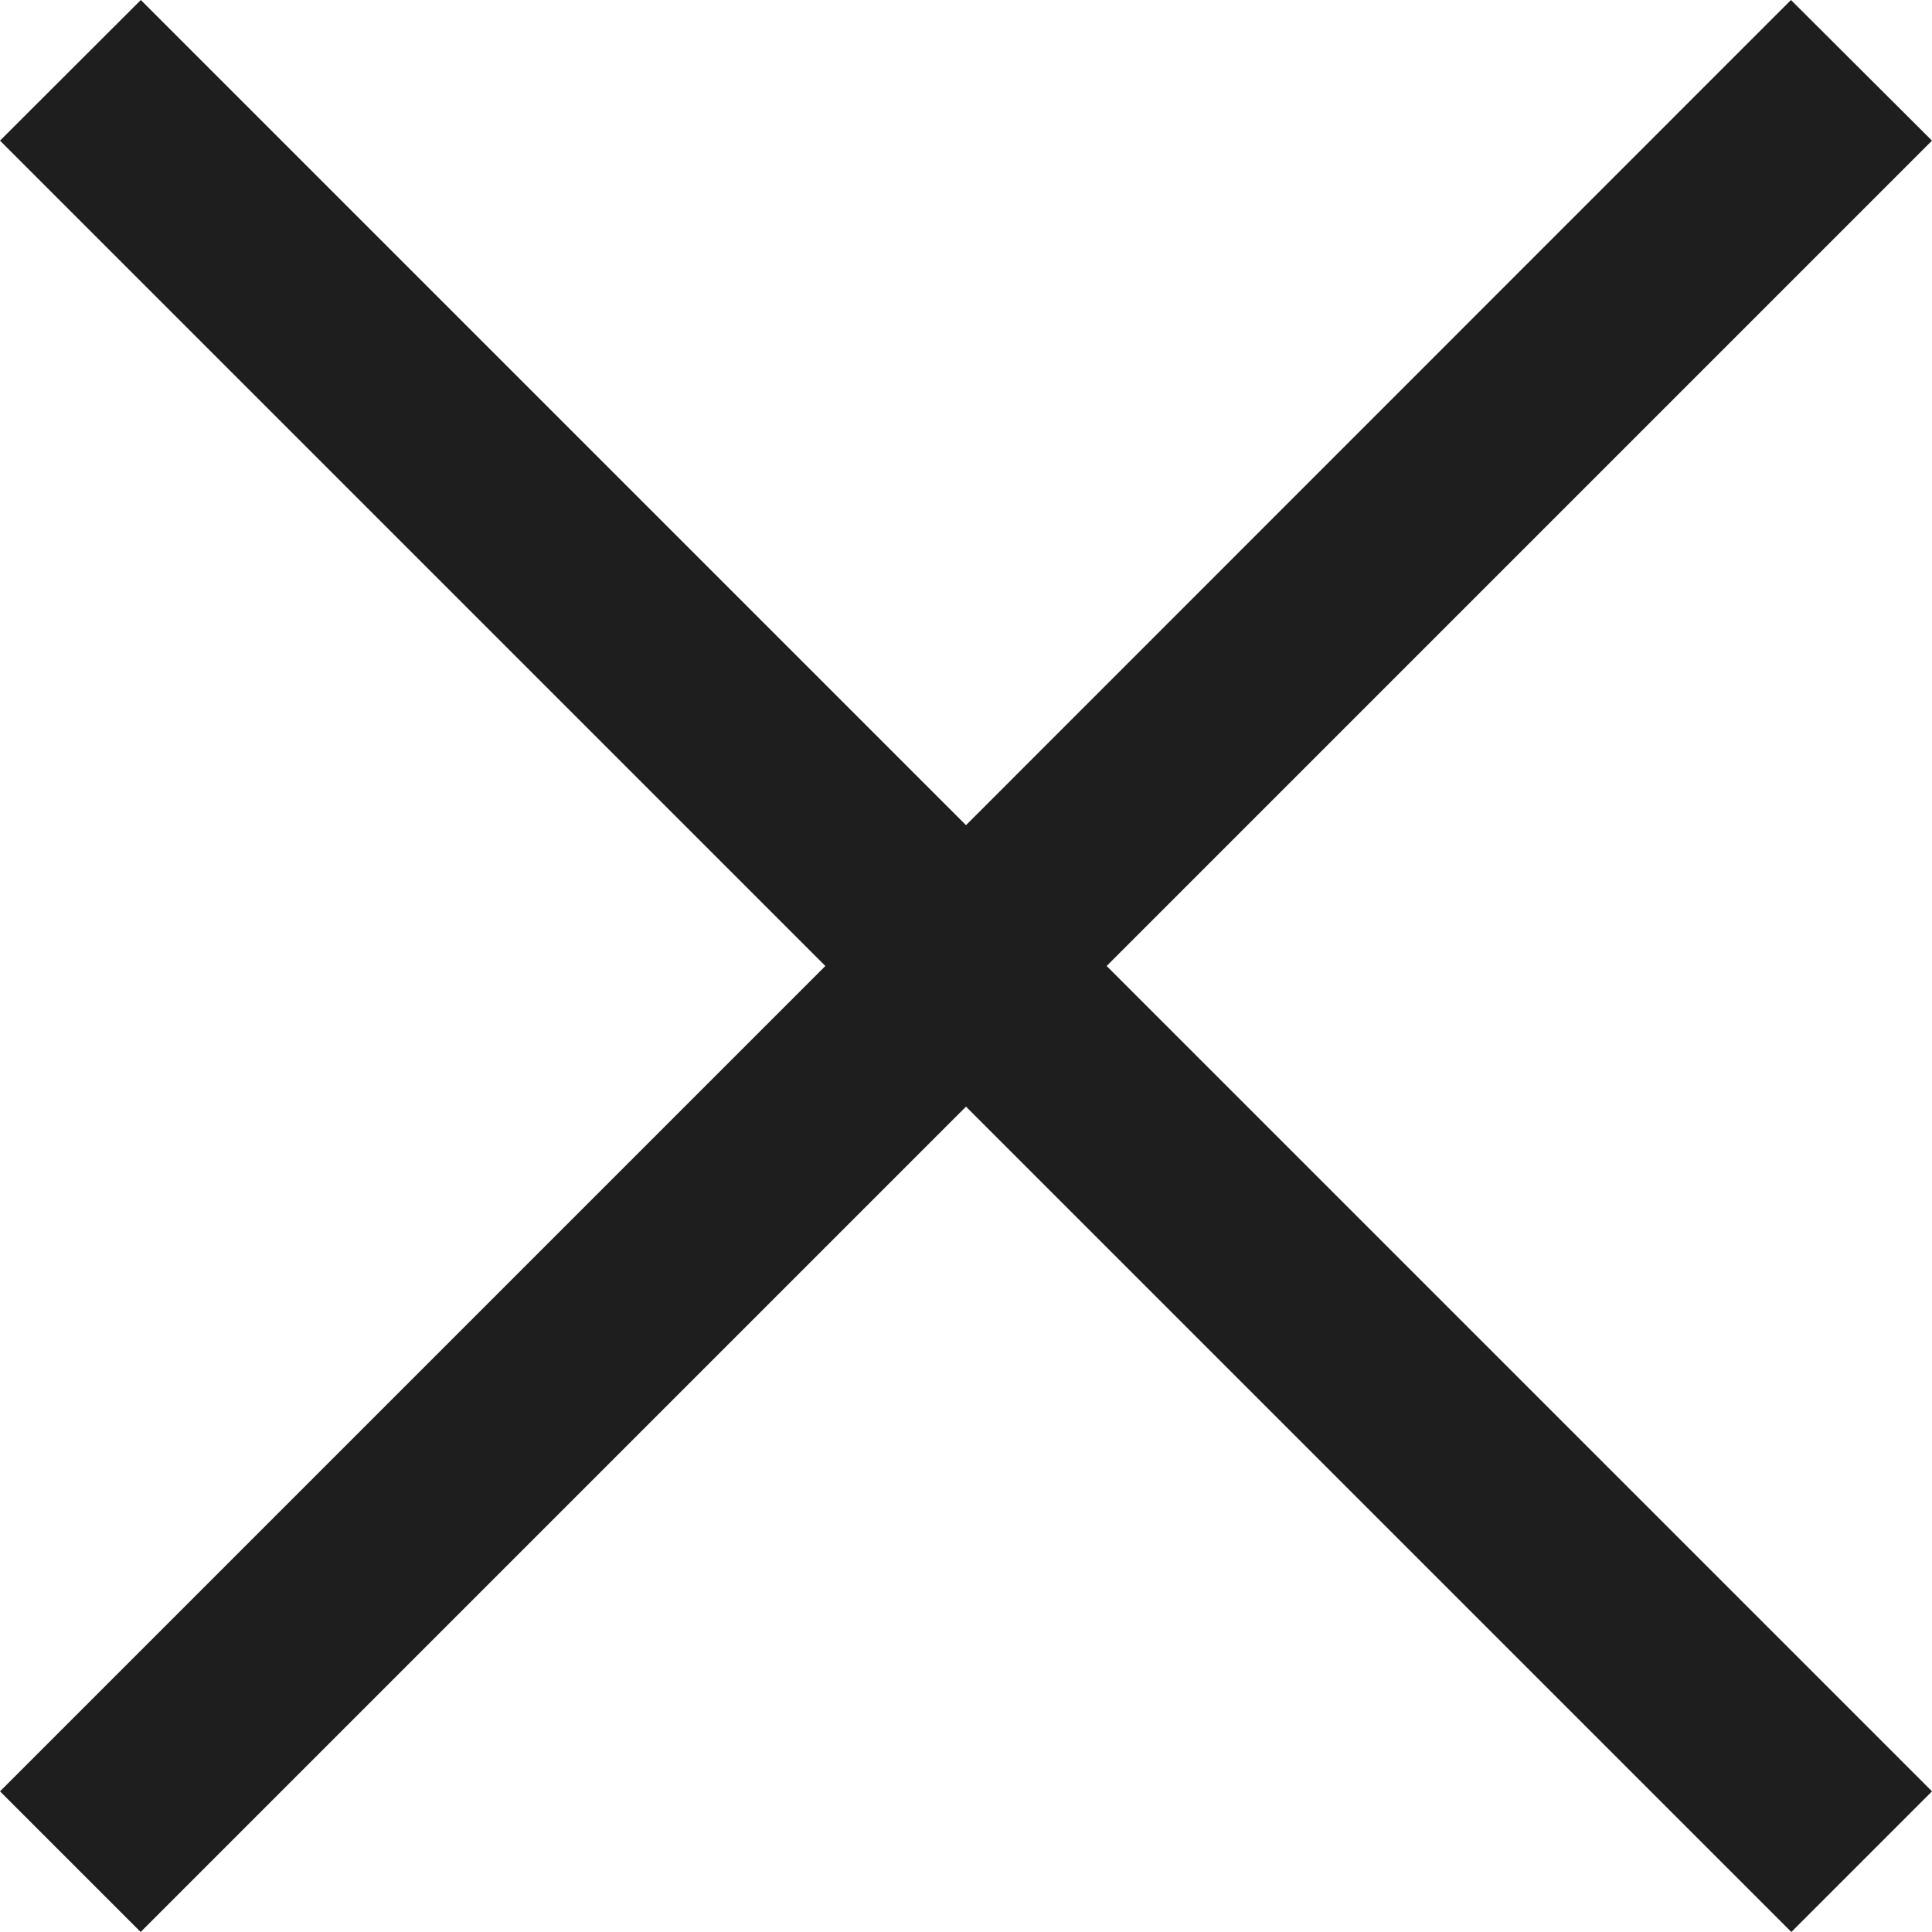 <svg xmlns="http://www.w3.org/2000/svg" width="10" height="10" fill="none"><path fill-rule="evenodd" clip-rule="evenodd" d="M4.272 5 0 9.272.728 10 5 5.728 9.272 10 10 9.272 5.728 5 10 .728 9.27 0 5 4.271.729 0 0 .728 4.272 5Z" fill="#1E1E1E"/></svg>